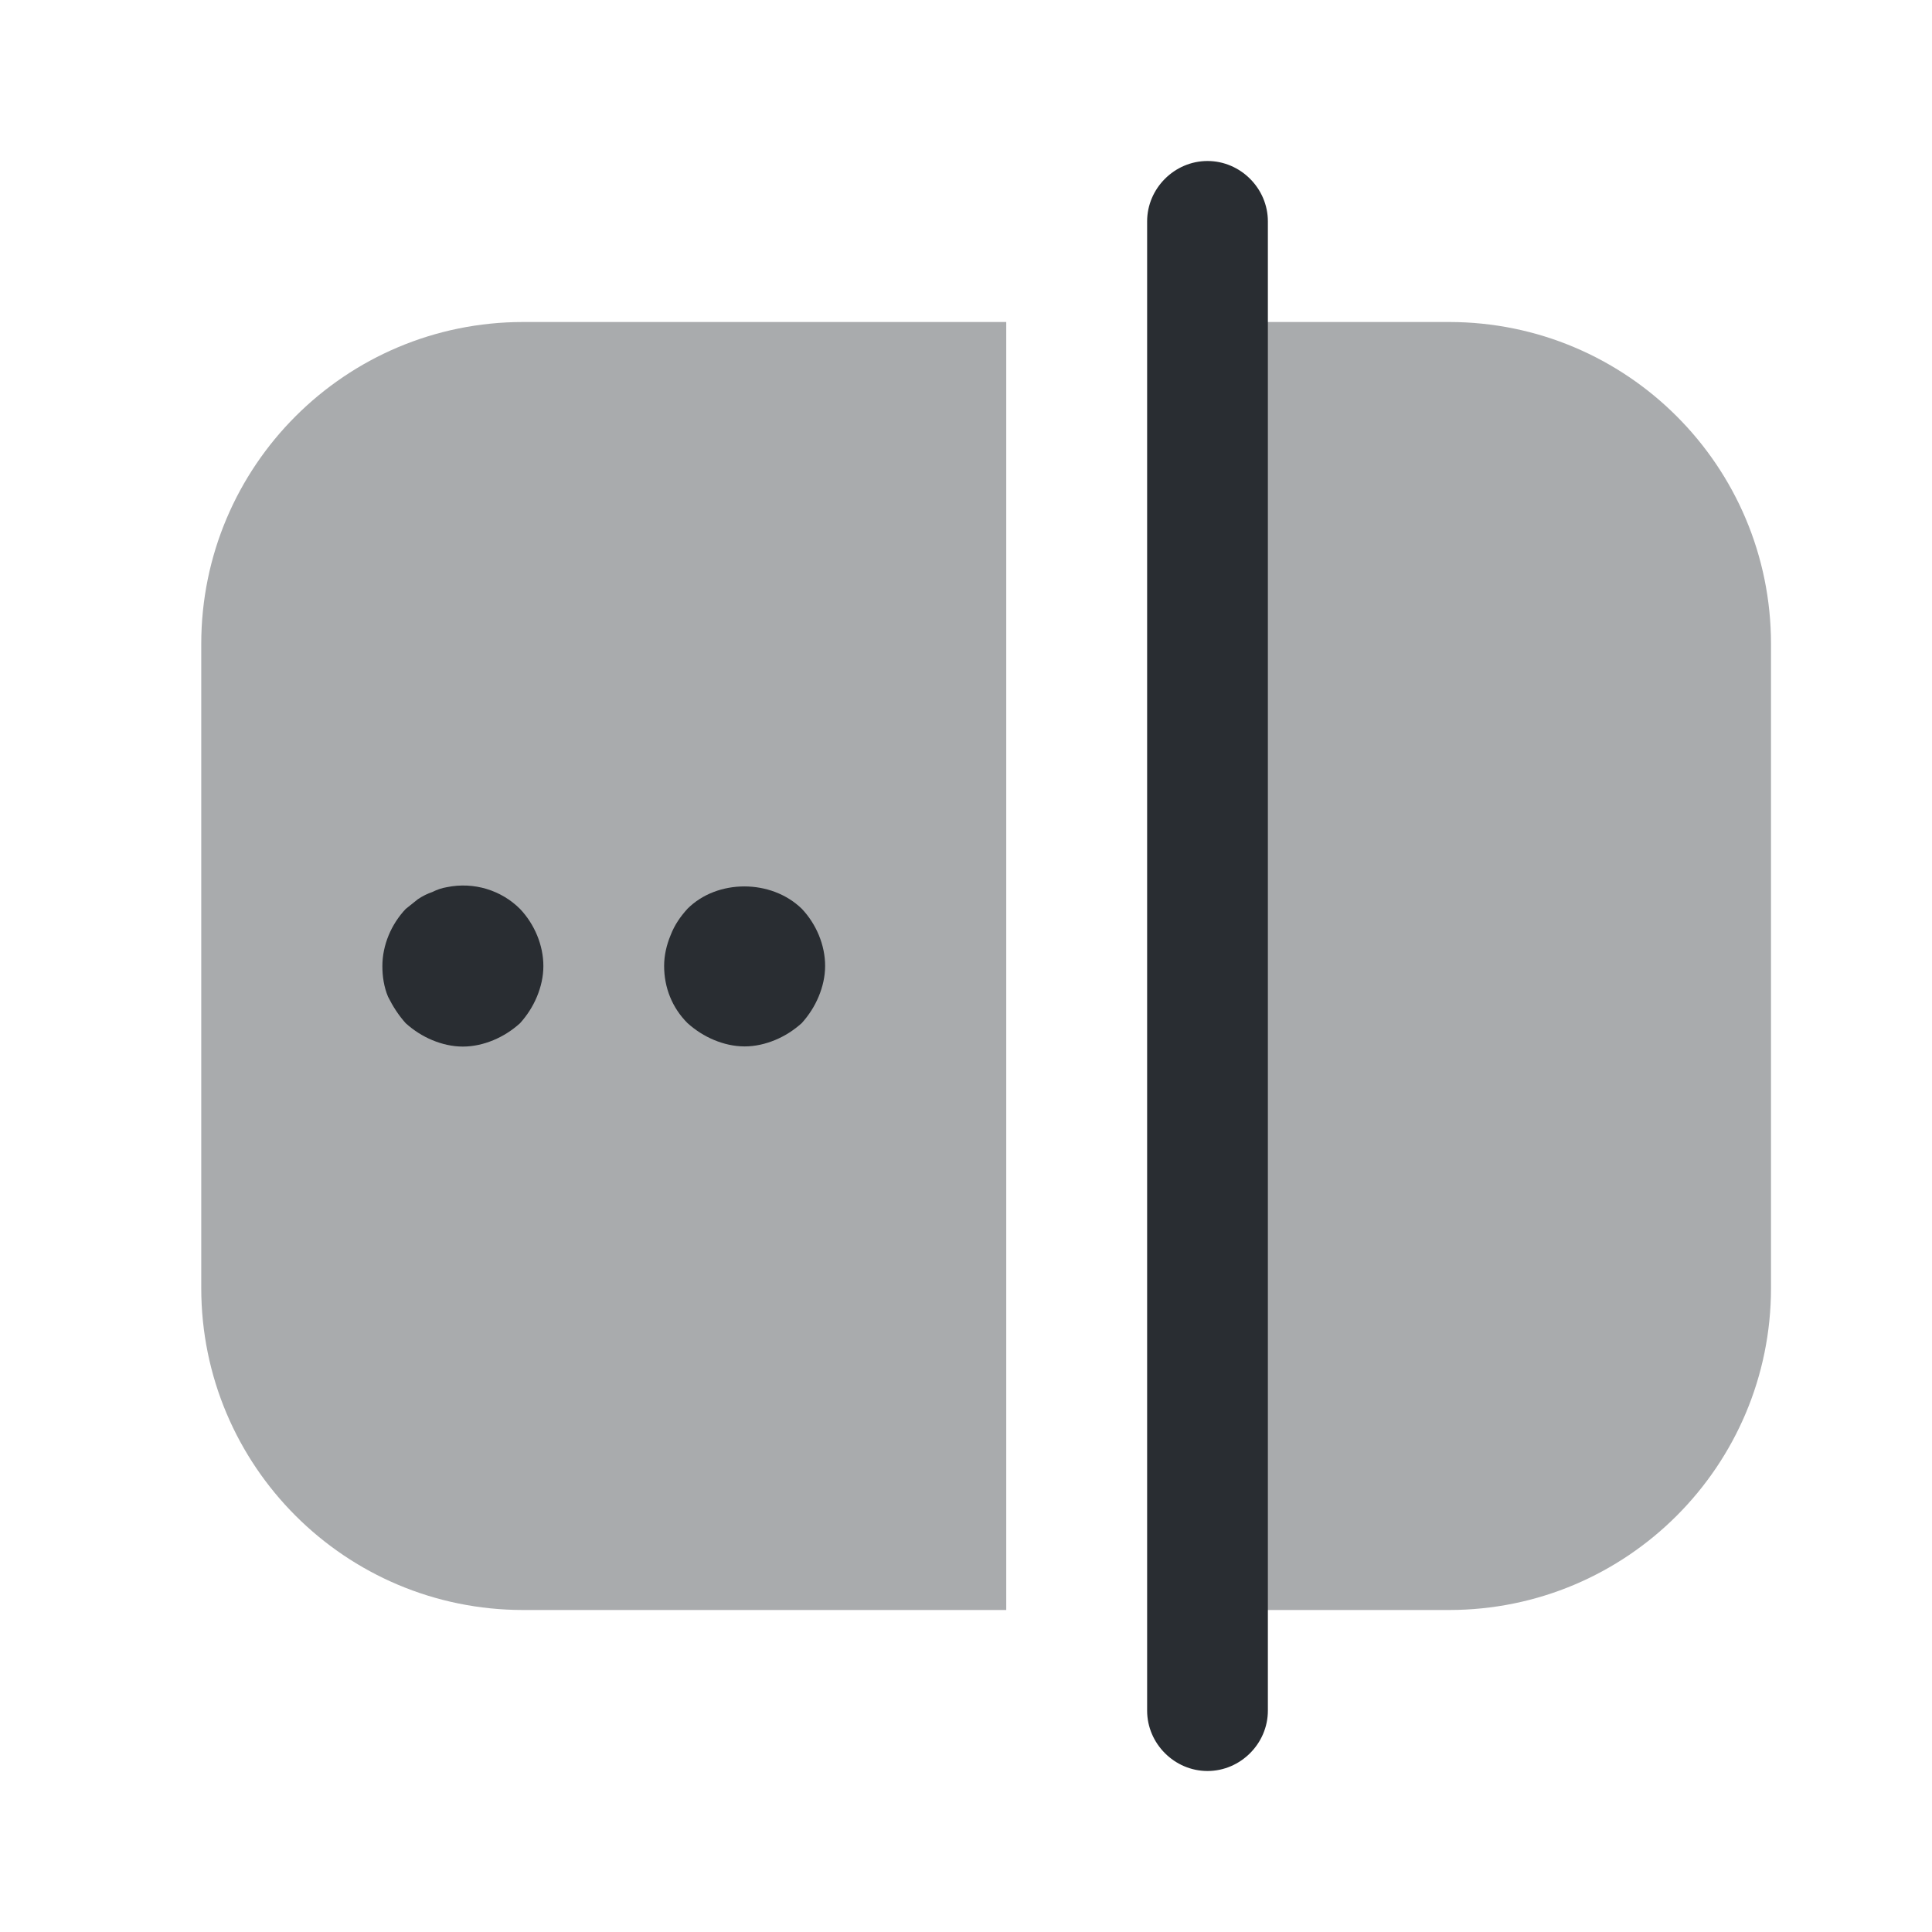 <svg width="24" height="24" viewBox="0 0 24 24" fill="none" xmlns="http://www.w3.org/2000/svg">
<path d="M15 22C14.59 22 14.25 21.66 14.25 21.25V2.75C14.25 2.34 14.59 2 15 2C15.41 2 15.75 2.34 15.75 2.75V21.25C15.75 21.66 15.41 22 15 22Z" fill="#292D32"/>
<path opacity="0.4" d="M6.5 20H12.5V4H6.5C4.29 4 2.5 5.79 2.5 8V16C2.5 18.21 4.29 20 6.5 20Z" fill="#292D32"/>
<path opacity="0.4" d="M18 20H15V4H18C20.21 4 22 5.79 22 8V16C22 18.21 20.21 20 18 20Z" fill="#292D32"/>
<path d="M5.75 13.001C5.62 13.001 5.49 12.971 5.37 12.921C5.25 12.871 5.14 12.801 5.04 12.711C4.95 12.611 4.88 12.501 4.82 12.381C4.77 12.261 4.75 12.131 4.75 12.001C4.75 11.741 4.86 11.481 5.04 11.291C5.09 11.251 5.14 11.211 5.19 11.171C5.25 11.131 5.31 11.101 5.37 11.081C5.43 11.051 5.49 11.031 5.55 11.021C5.89 10.951 6.23 11.061 6.46 11.291C6.64 11.481 6.75 11.741 6.75 12.001C6.75 12.131 6.72 12.261 6.67 12.381C6.62 12.501 6.55 12.611 6.46 12.711C6.36 12.801 6.25 12.871 6.13 12.921C6.01 12.971 5.88 13.001 5.75 13.001Z" fill="#292D32"/>
<path d="M9.25 12.999C9.12 12.999 8.99 12.969 8.87 12.919C8.75 12.869 8.64 12.799 8.54 12.709C8.35 12.519 8.25 12.269 8.25 11.999C8.25 11.869 8.28 11.739 8.33 11.619C8.38 11.489 8.45 11.389 8.54 11.289C8.91 10.919 9.58 10.919 9.96 11.289C10.14 11.479 10.25 11.739 10.25 11.999C10.25 12.129 10.22 12.259 10.17 12.379C10.12 12.499 10.05 12.609 9.96 12.709C9.86 12.799 9.75 12.869 9.63 12.919C9.51 12.969 9.38 12.999 9.25 12.999Z" fill="#292D32"/>
</svg>
